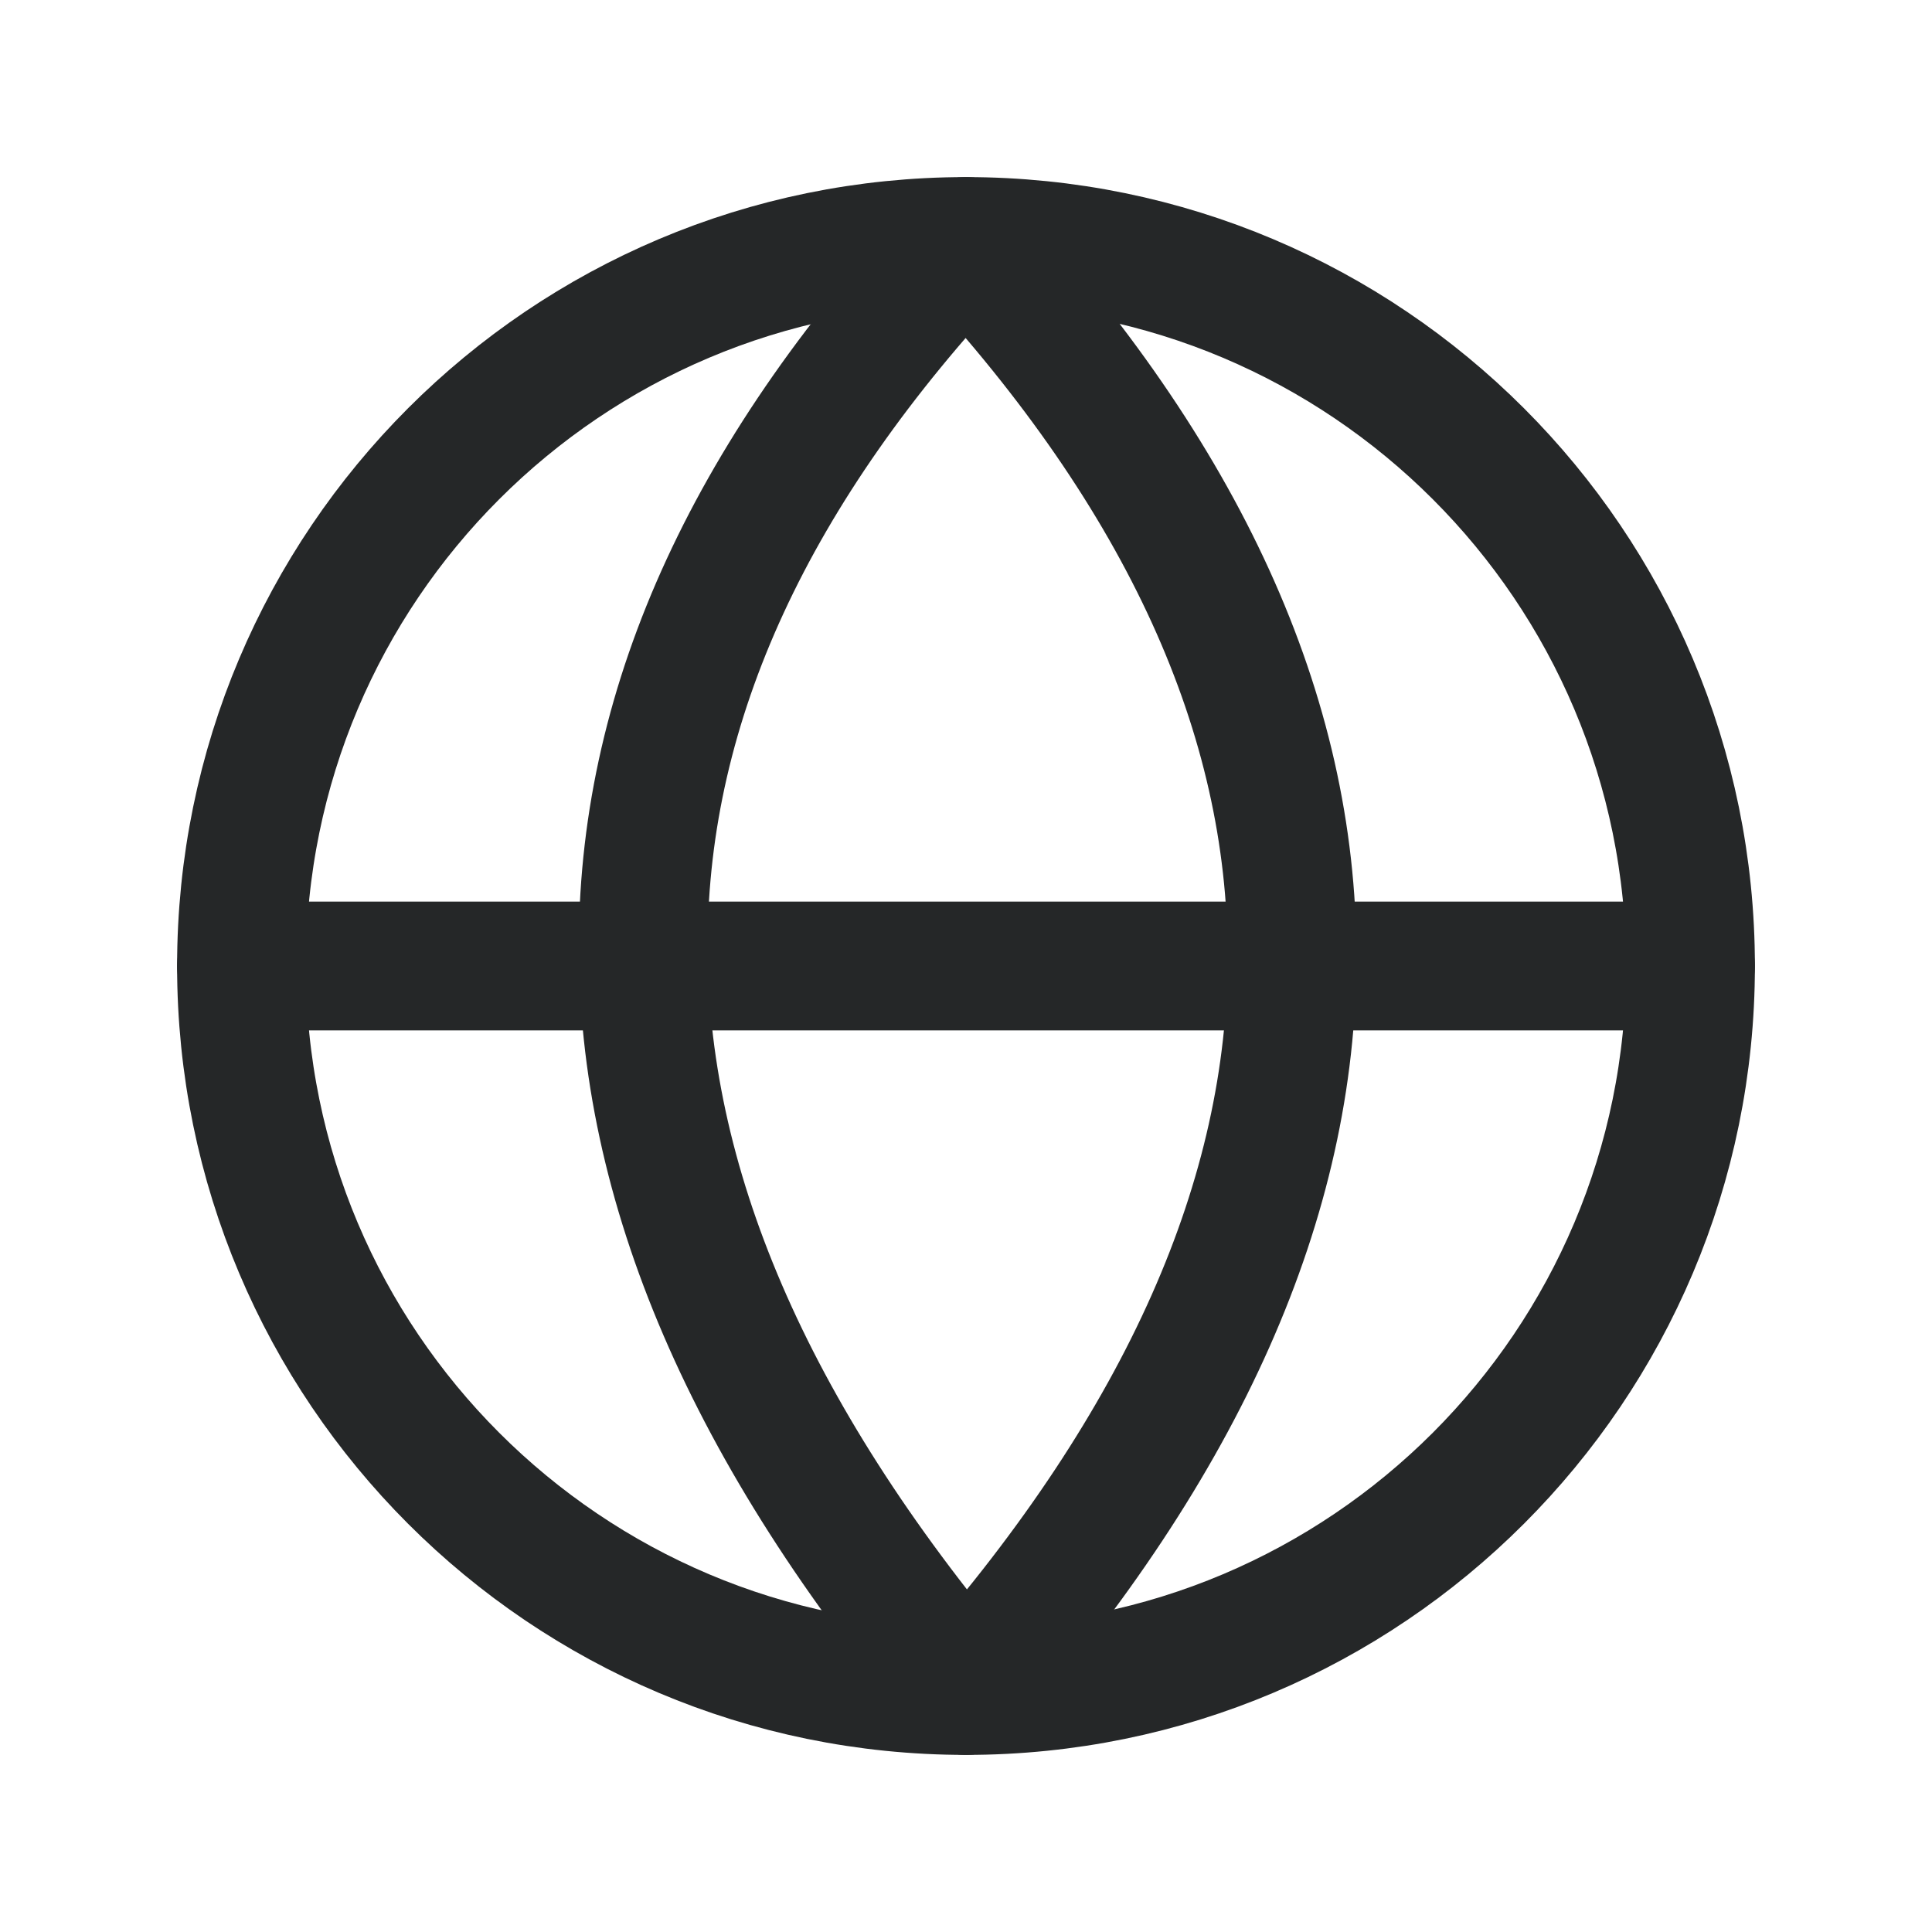 <svg width="24" height="24" viewBox="0 0 24 24" fill="none" xmlns="http://www.w3.org/2000/svg">
<g id="Global">
<g id="network--network-server-internet-ethernet-connection">
<path id="Vector_3" d="M12 21C16.971 21 21 16.971 21 12C21 7.029 16.971 3 12 3C7.029 3 3 7.029 3 12C3 16.971 7.029 21 12 21Z" stroke="#252728" stroke-width="1.6" stroke-linecap="round" stroke-linejoin="round"/>
<path id="Vector_4" d="M3 12H21" stroke="#252728" stroke-width="1.6" stroke-linecap="round" stroke-linejoin="round"/>
<path id="Vector_5" d="M12 21C17.4 14.844 17.4 8.832 12 3C6.708 8.616 6.6 14.592 12 21Z" stroke="#252728" stroke-width="1.6" stroke-linecap="round" stroke-linejoin="round"/>
</g>
</g>
</svg>
